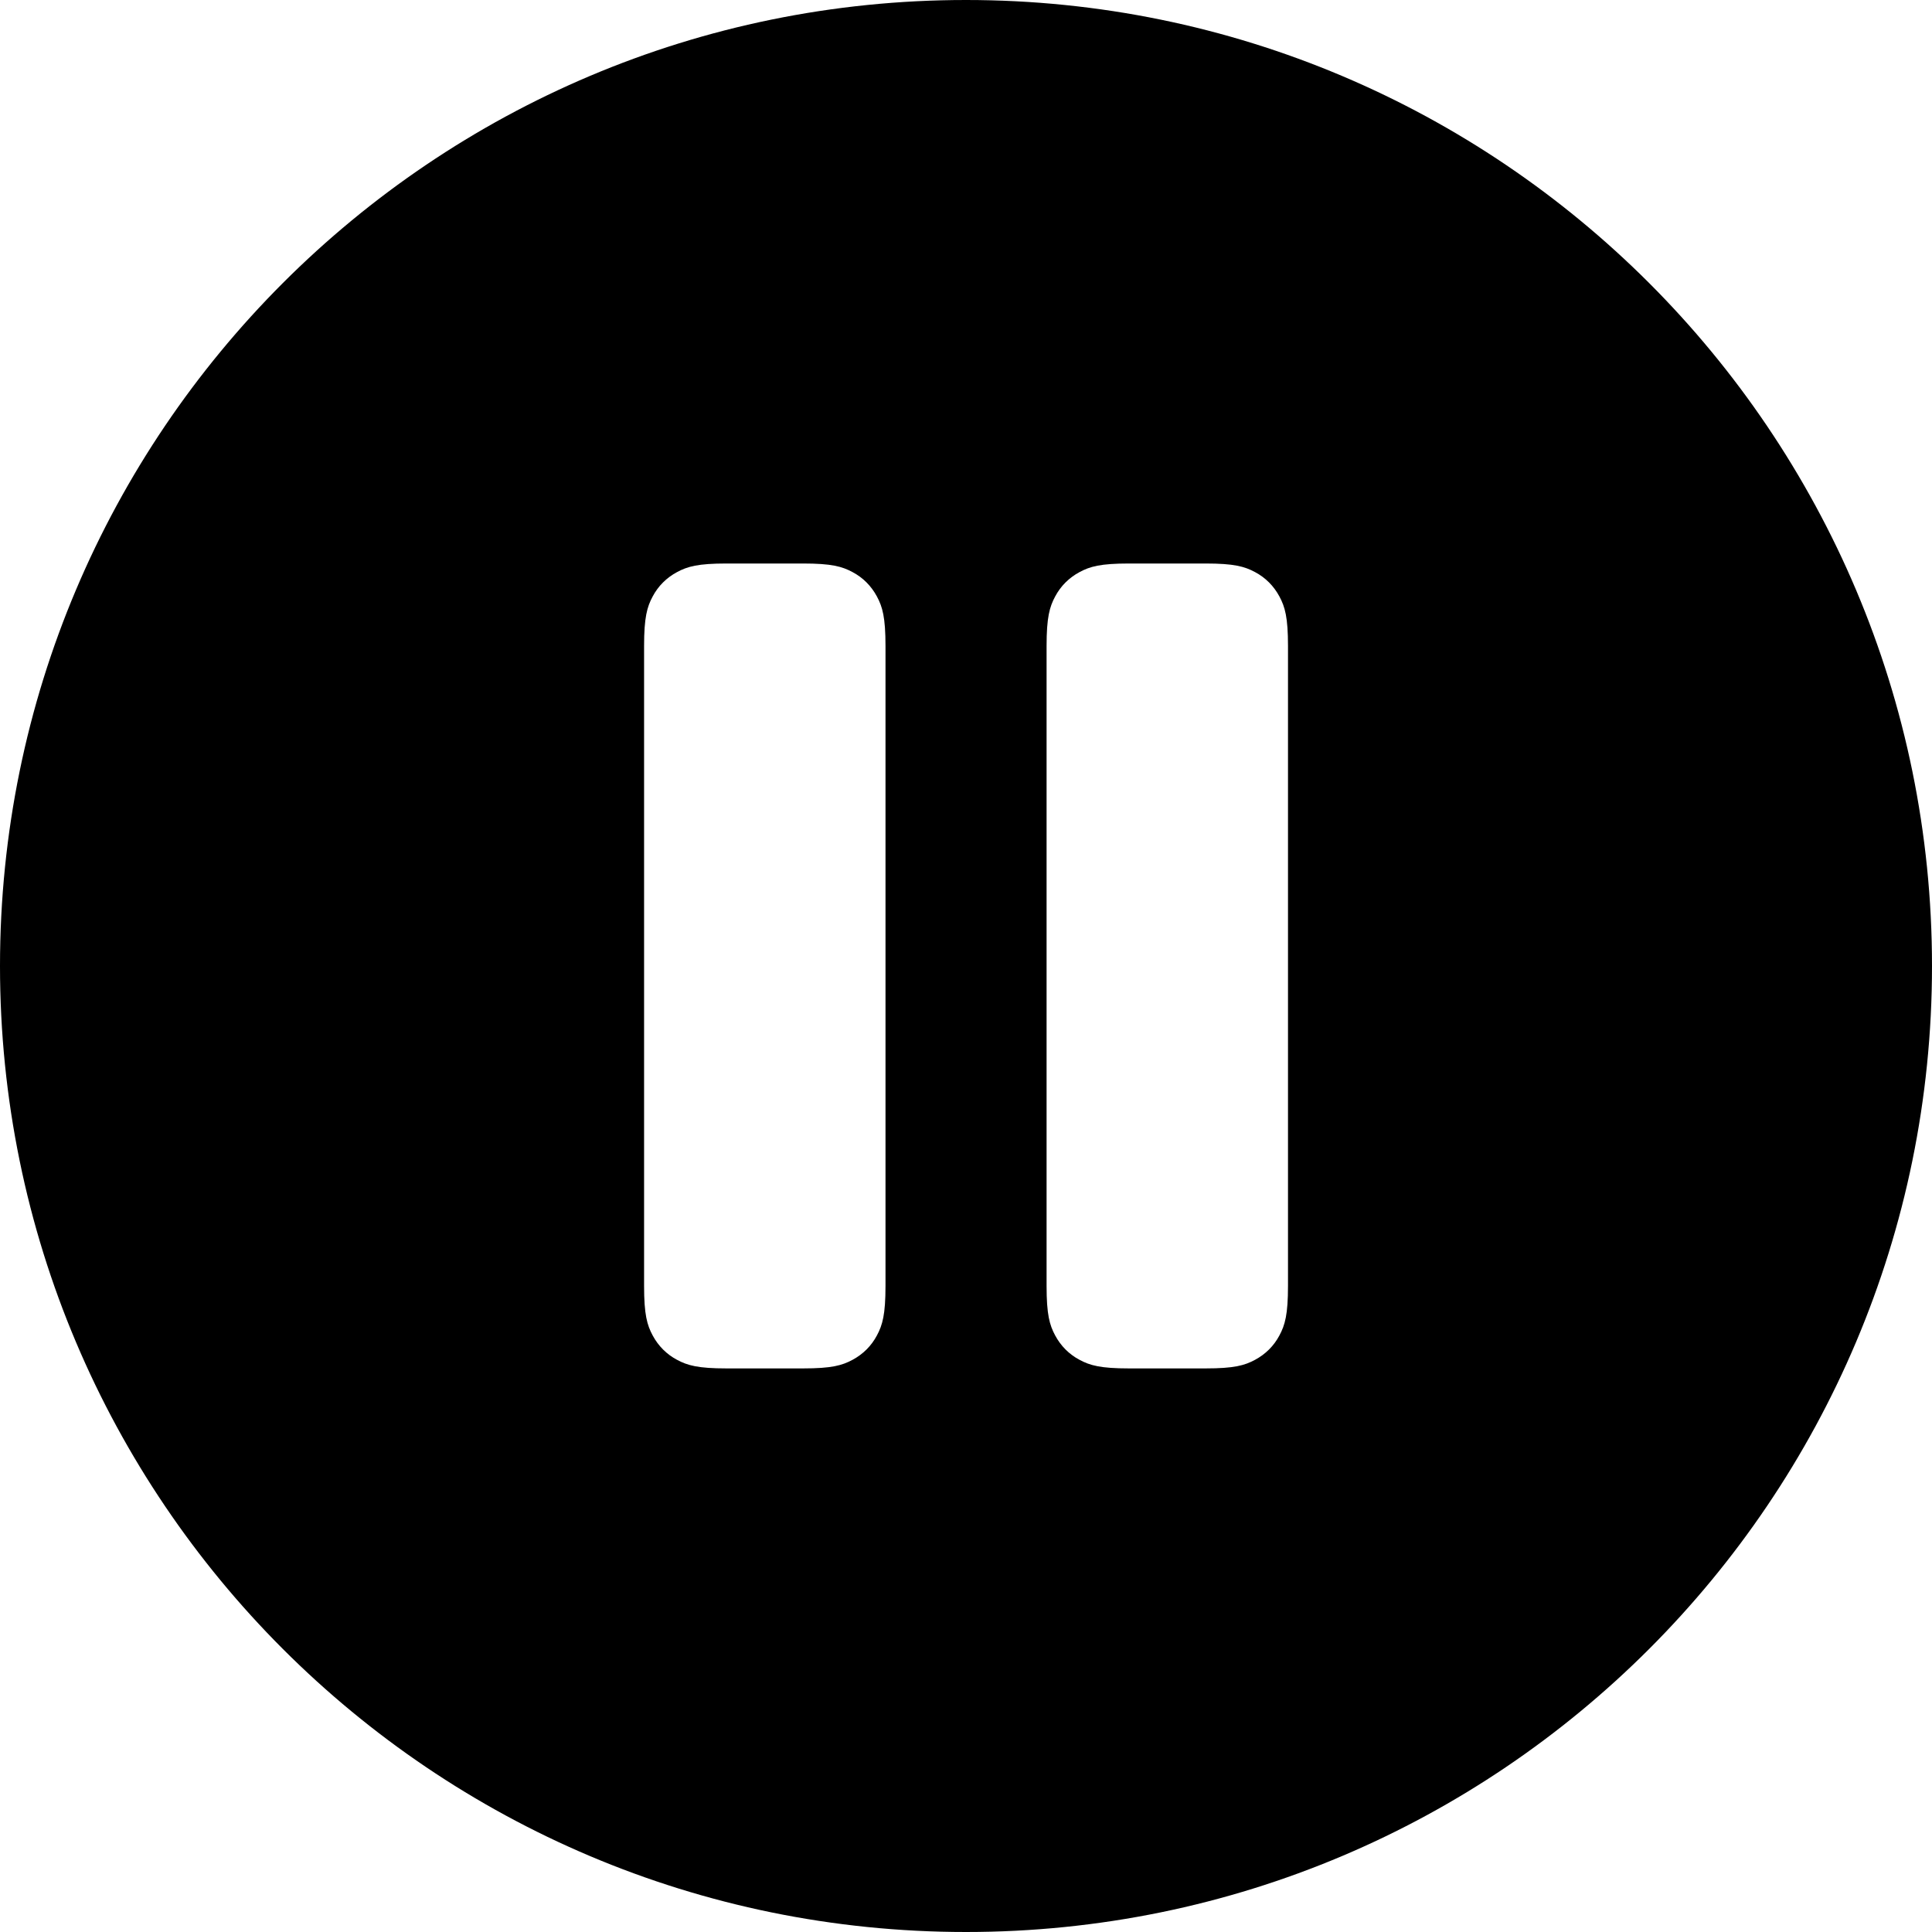 <svg fill="none" height="24" viewBox="0 0 24 24" width="24" xmlns="http://www.w3.org/2000/svg"><path clip-rule="evenodd" d="m12 24c6.627 0 12-5.373 12-12 0-6.627-5.373-12-12-12-6.627 0-12 5.373-12 12 0 6.627 5.373 12 12 12zm-1.409-16.893c-.13-.07-.26-.107-.616-.107h-.949c-.357 0-.486.037-.616.107-.13.07-.233.172-.302.302-.07.13-.107.26-.107.616v7.949c0 .357.037.486.107.616.07.13.172.233.302.302.13.07.26.107.616.107h.949c.357 0 .486-.037.616-.107.13-.07.233-.172.302-.302.07-.13.107-.26.107-.616v-7.949c0-.357-.037-.486-.107-.616-.07-.13-.172-.233-.302-.302zm5 0c-.13-.07-.26-.107-.616-.107h-.949c-.357 0-.486.037-.616.107-.13.07-.233.172-.302.302-.07.13-.107.26-.107.616v7.949c0 .357.037.486.107.616.07.13.172.233.302.302.13.07.26.107.616.107h.949c.357 0 .486-.037.616-.107.13-.07.233-.172.302-.302.07-.13.107-.26.107-.616v-7.949c0-.357-.037-.486-.107-.616-.07-.13-.172-.233-.302-.302z" fill="currentColor" fill-rule="evenodd"/></svg>
